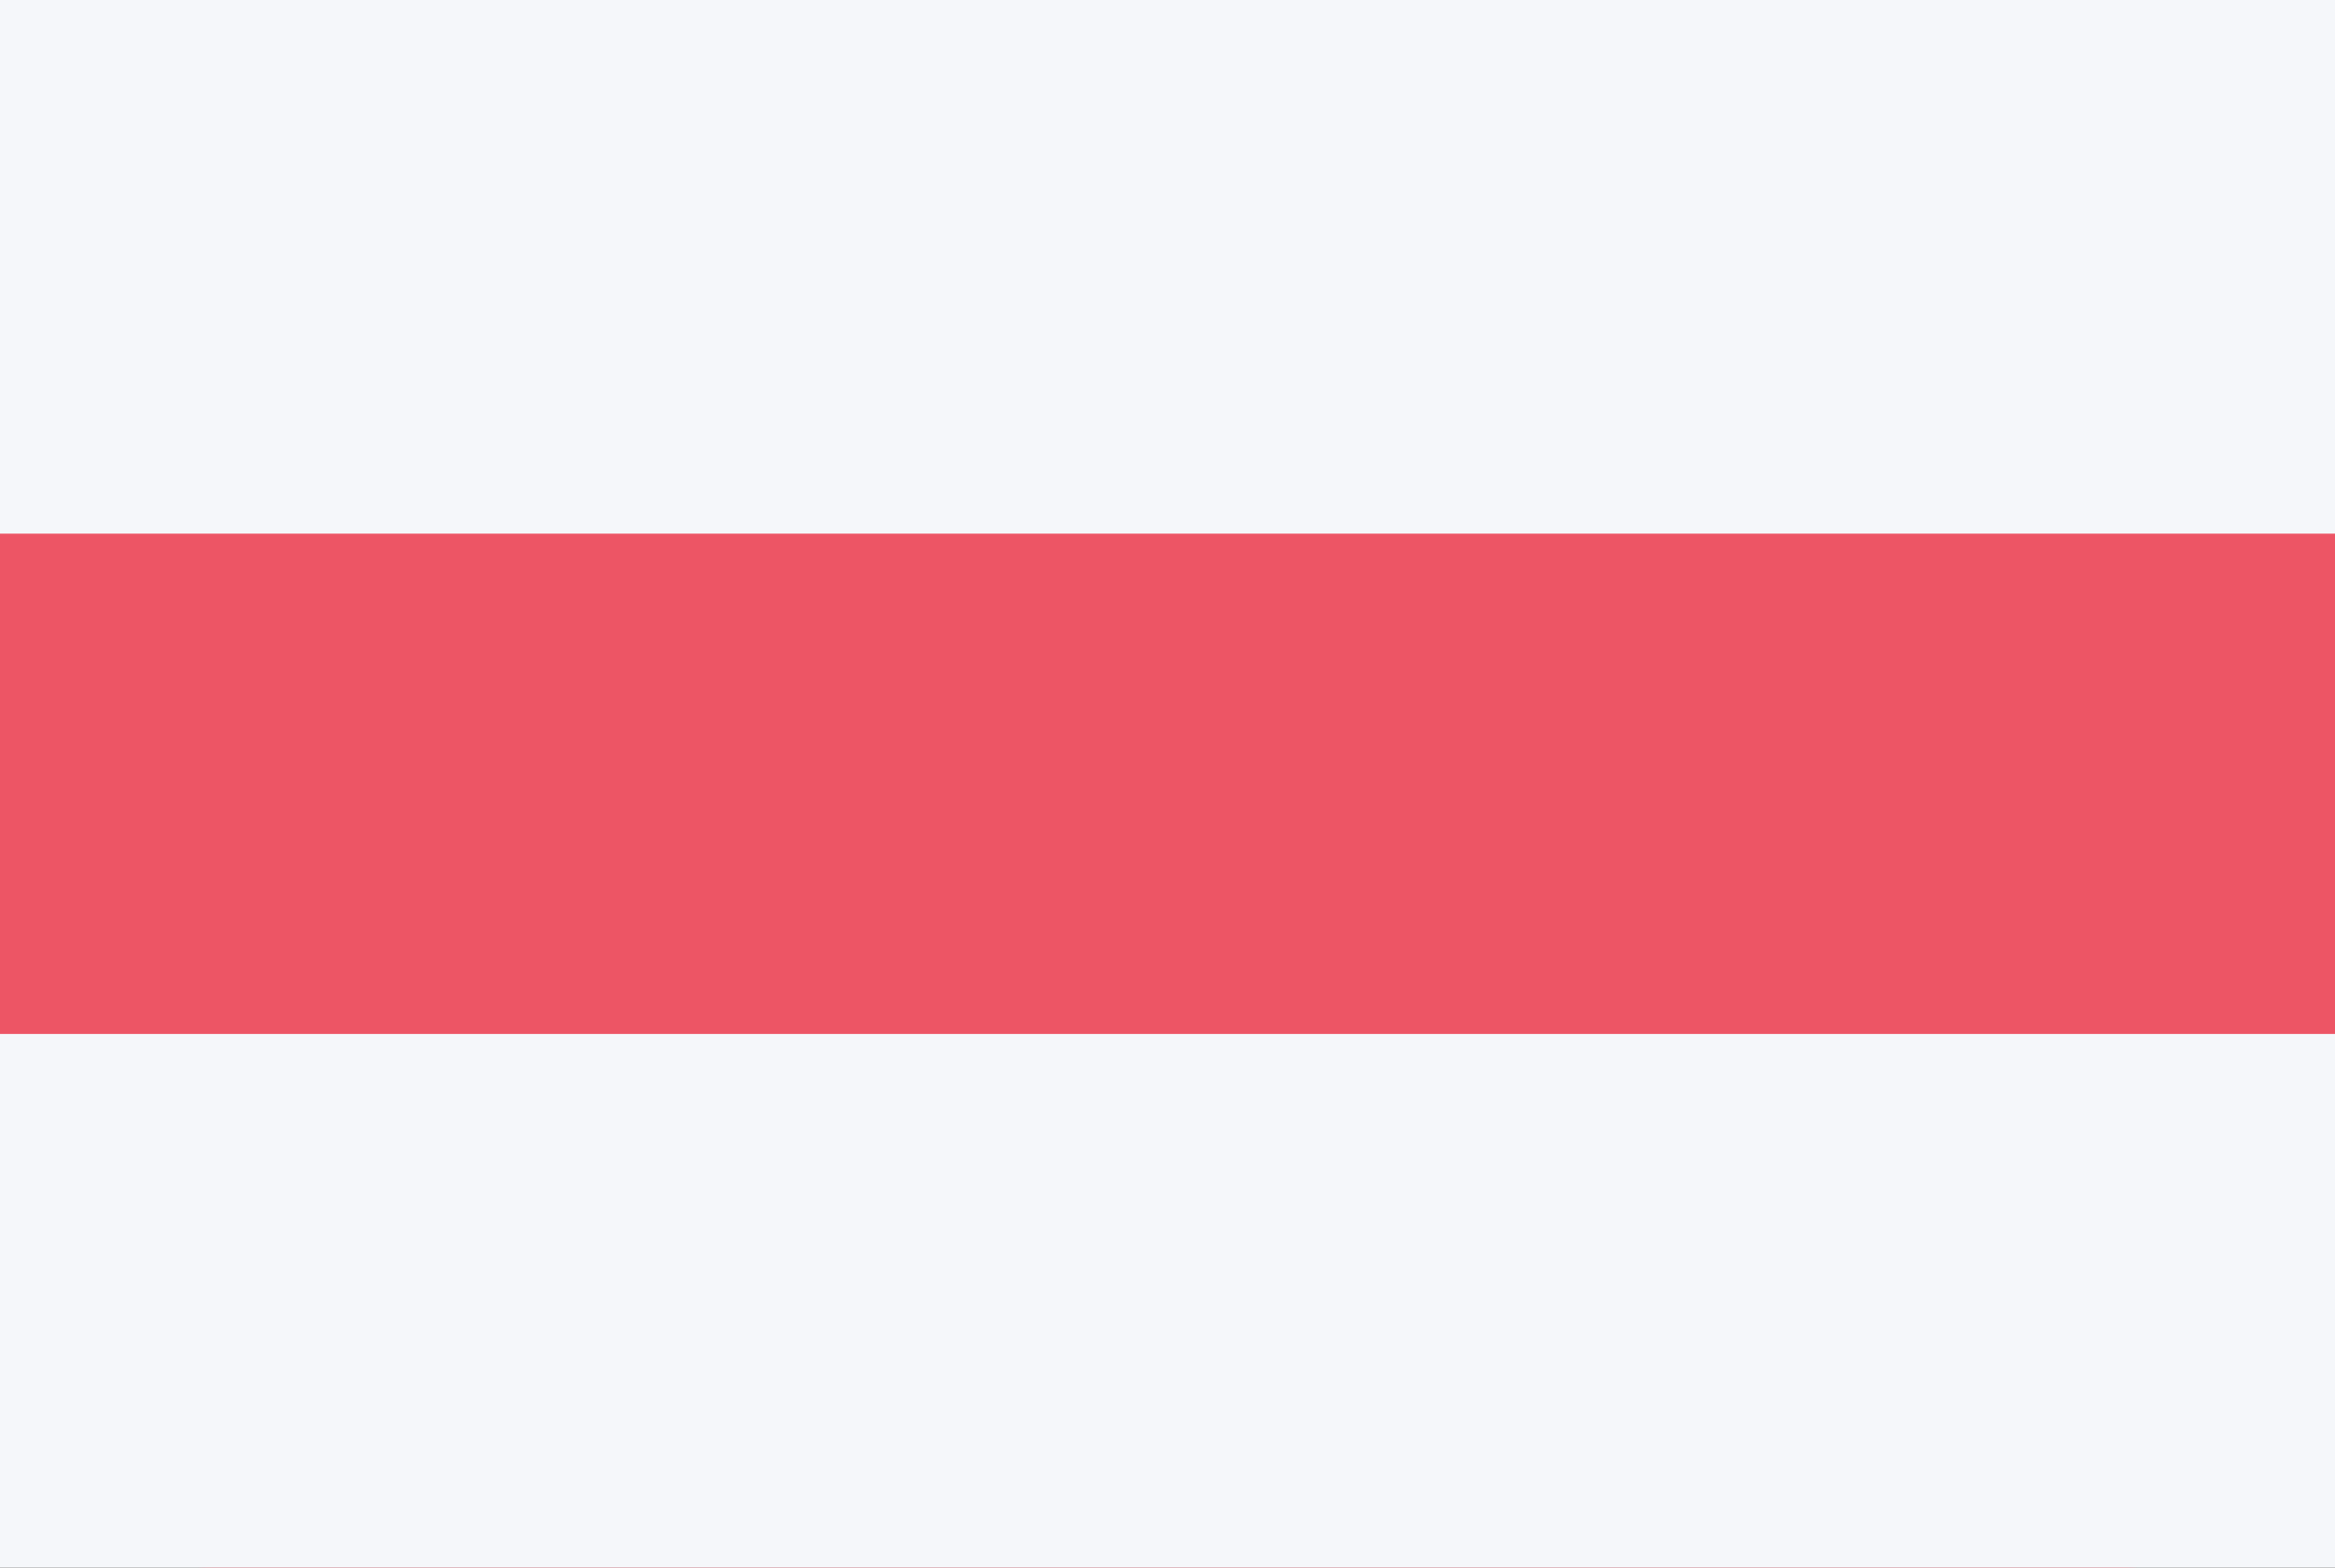 <svg xmlns="http://www.w3.org/2000/svg" viewBox="0 0 70 47" width="70" height="47">
	<rect x="0" y="0" width="70" height="47" fill="#333333" stroke="none"/>
	<style>
		tspan { white-space:pre }
		.shp0 { fill: #ed5565} 
		.shp1 { fill: #f5f7fa } 
		.shp2 { fill: #f5f7fa } 
	</style>
	<g id="BY">
		<path id="Rounded Rectangle 7 copy" class="shp0" d="M6.36 0L63.64 0C67.15 0 70 2.87 70 6.41L70 40.59C70 44.13 67.15 47 63.64 47L6.36 47C2.85 47 0 44.13 0 40.59L0 6.41C0 2.87 2.85 0 6.36 0Z" />
		<path id="Rectangle 1 copy 18" class="shp1" d="M0 0L70 0L70 16L0 16L0 0Z" />
		<path id="Rectangle 1 copy 18" class="shp2" d="M0 31L70 31L70 47L0 47L0 31Z" />
	</g>
</svg>